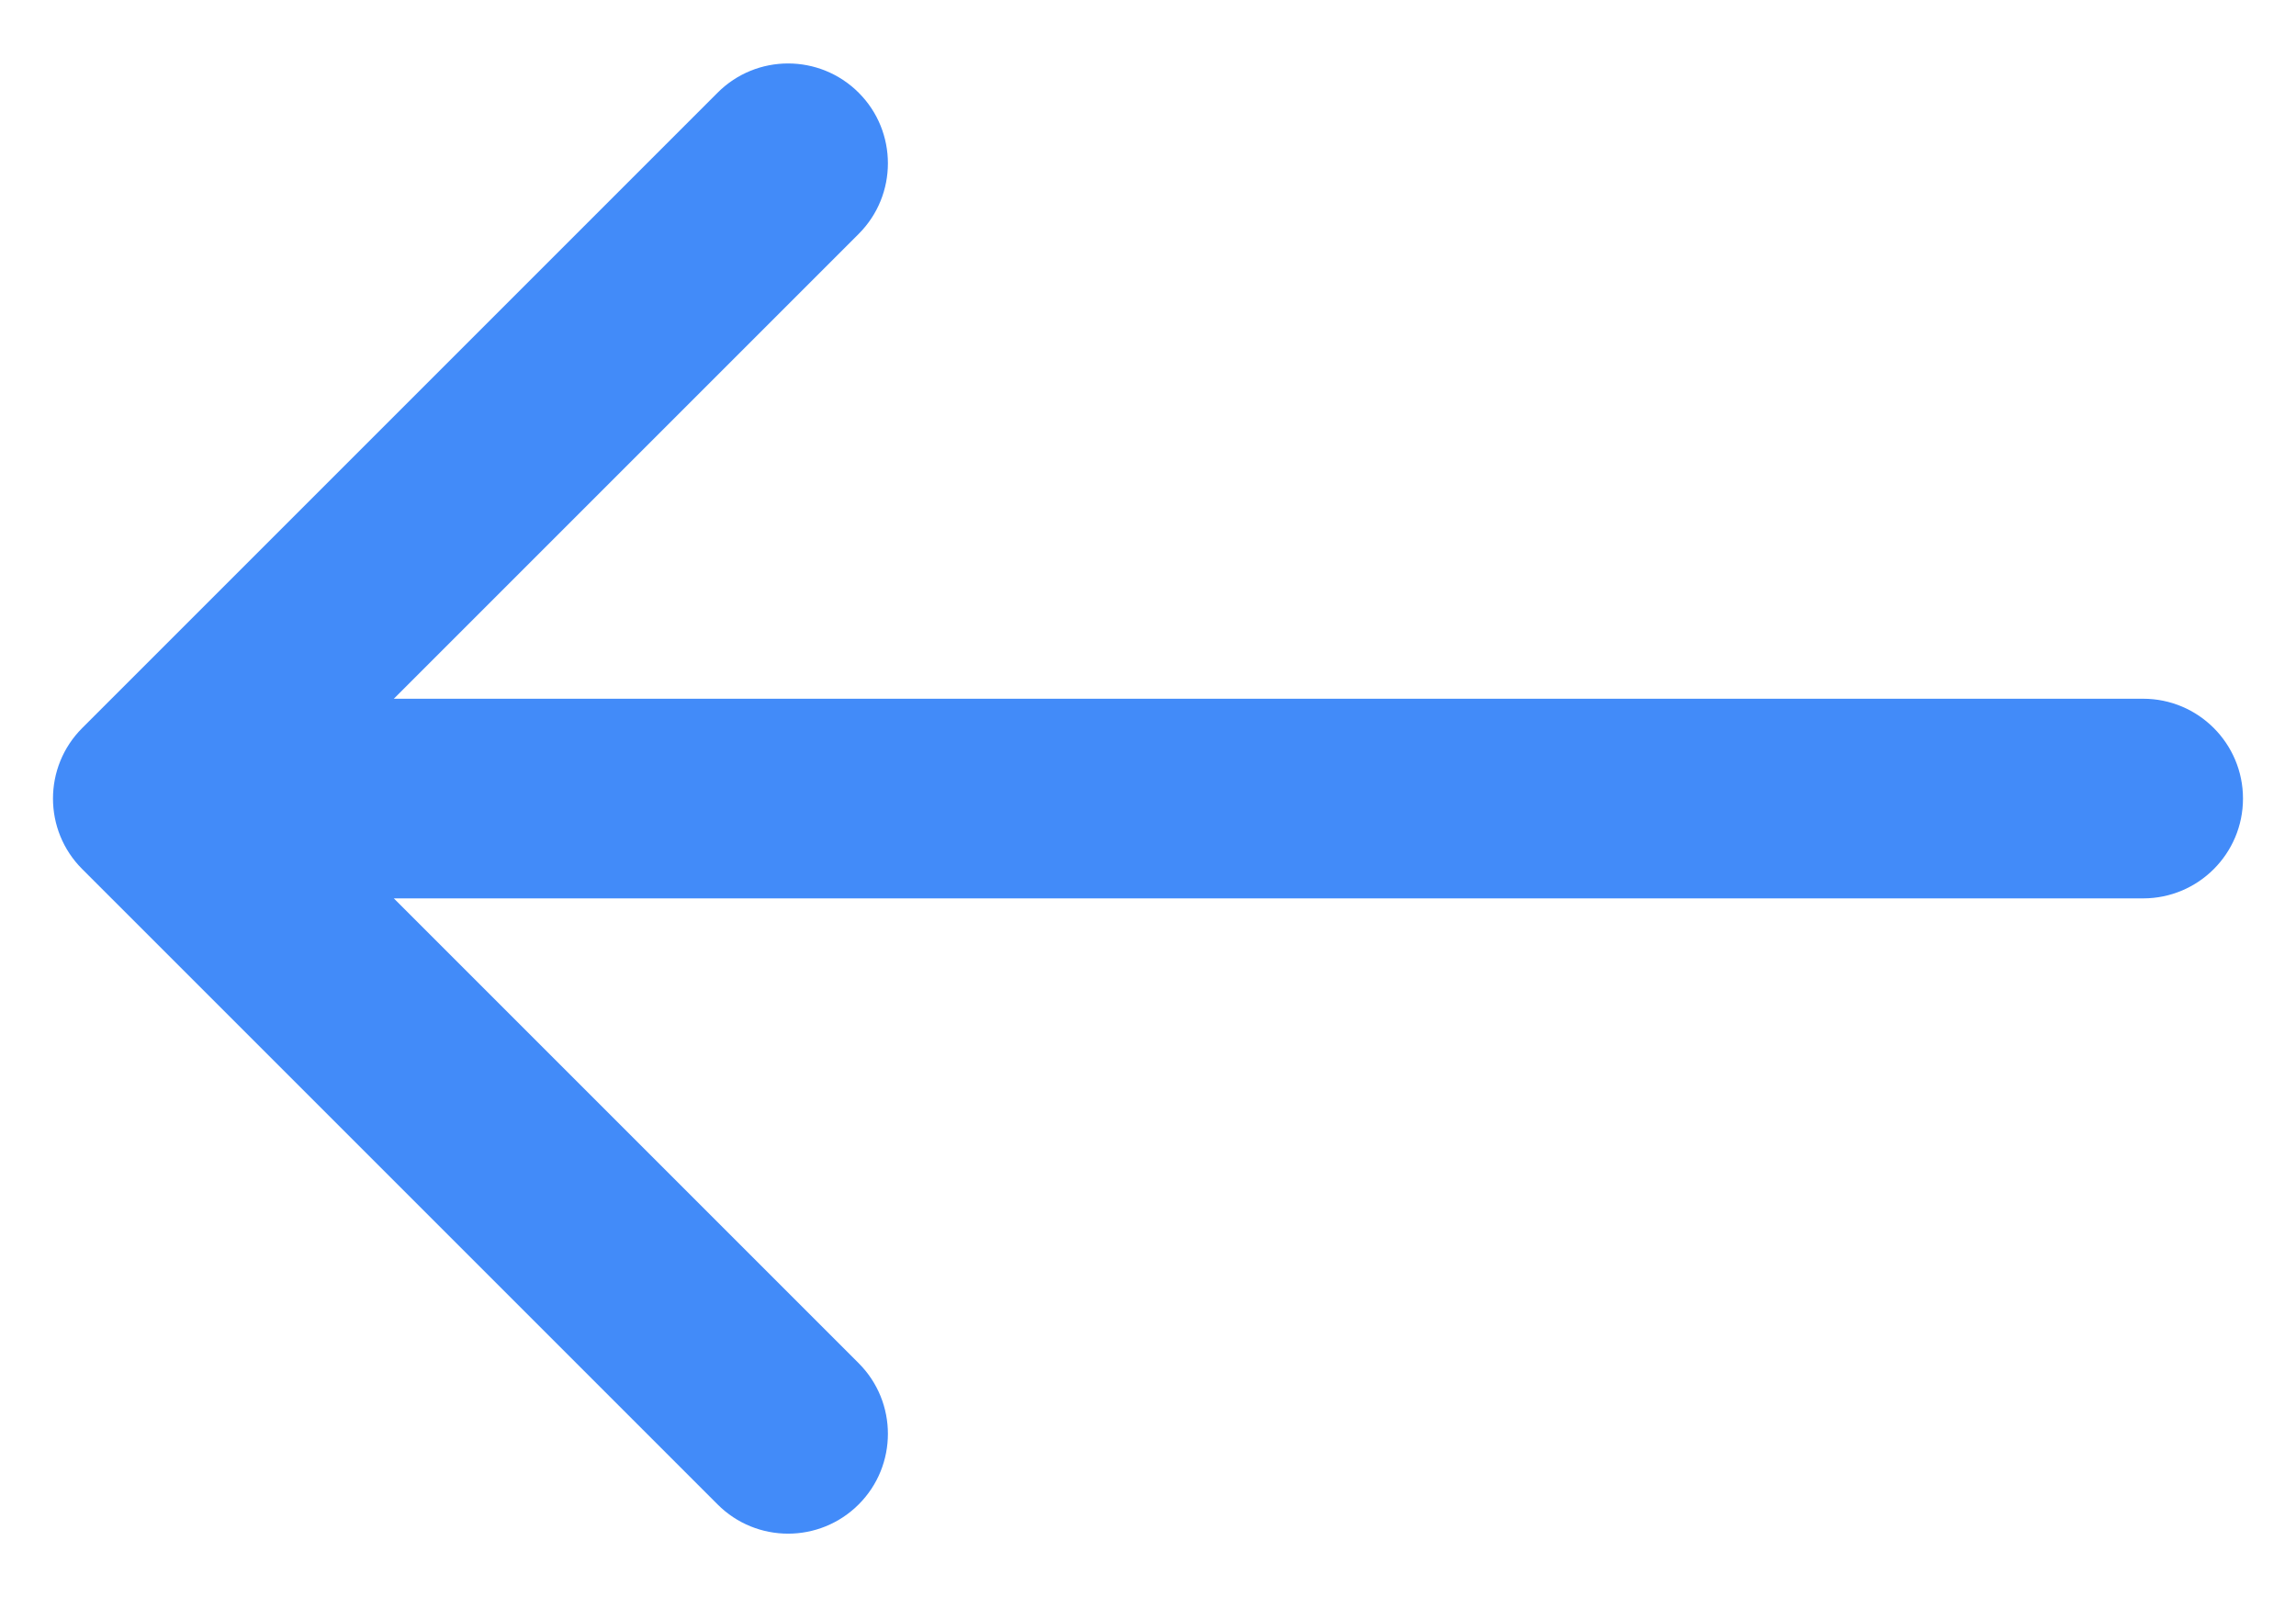 <svg width="23" height="16" viewBox="0 0 23 16" fill="none" xmlns="http://www.w3.org/2000/svg">
<path d="M21.469 7C22.021 7 22.469 7.448 22.469 8C22.469 8.552 22.021 9 21.469 9V7ZM0.824 8.707C0.433 8.317 0.433 7.683 0.824 7.293L7.188 0.929C7.578 0.538 8.211 0.538 8.602 0.929C8.992 1.319 8.992 1.953 8.602 2.343L2.945 8L8.602 13.657C8.992 14.047 8.992 14.681 8.602 15.071C8.211 15.462 7.578 15.462 7.188 15.071L0.824 8.707ZM21.469 9H1.531V7H21.469V9Z" fill="#428BF9"/>
</svg>
